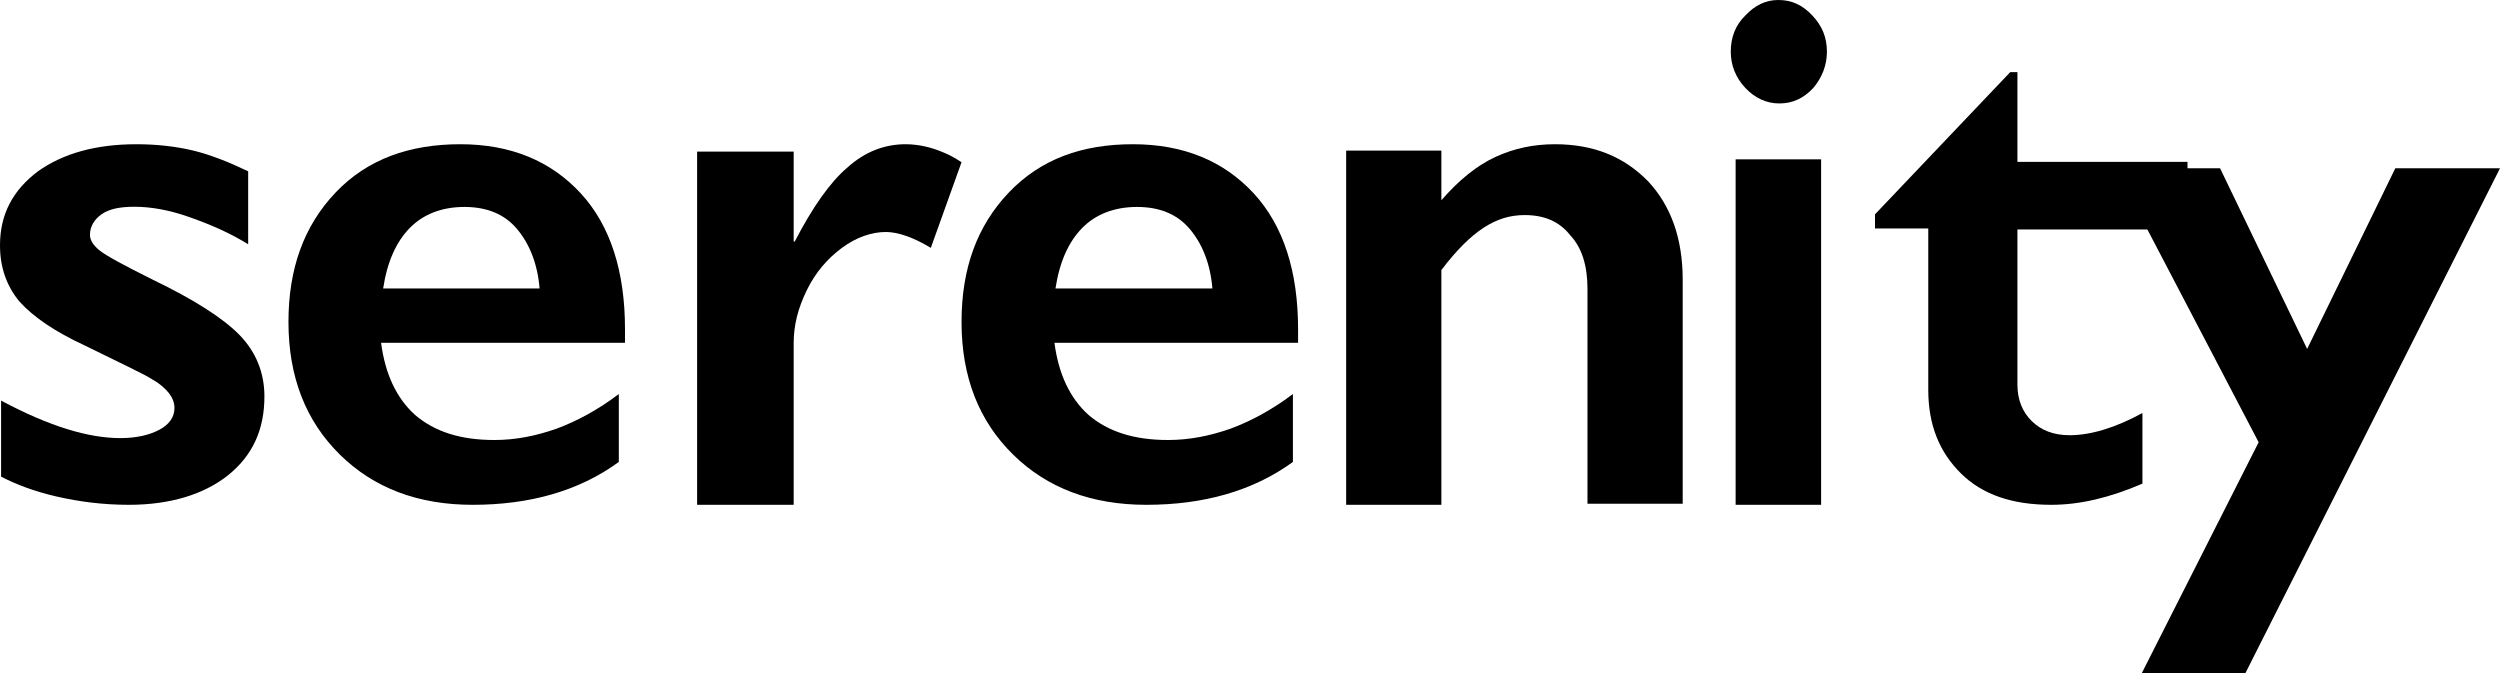 <svg width="104" height="28" viewBox="0 0 104 28" fill="none" xmlns="http://www.w3.org/2000/svg">
<path d="M5.68 6C6.492 6 7.303 6.087 8.025 6.26C8.746 6.434 9.512 6.737 10.324 7.127V10.162C9.557 9.685 8.746 9.338 7.889 9.035C7.033 8.731 6.266 8.601 5.59 8.601C5.004 8.601 4.553 8.688 4.238 8.905C3.922 9.121 3.742 9.425 3.742 9.772C3.742 9.988 3.877 10.205 4.148 10.422C4.418 10.639 5.139 11.029 6.357 11.636C8.07 12.46 9.287 13.24 9.963 13.934C10.639 14.627 11 15.494 11 16.491C11 17.879 10.504 18.962 9.467 19.786C8.475 20.567 7.078 21 5.365 21C4.283 21 3.291 20.87 2.344 20.653C1.398 20.436 0.631 20.133 0.045 19.829V16.665C2.074 17.749 3.697 18.225 5.004 18.225C5.68 18.225 6.221 18.095 6.627 17.879C7.033 17.662 7.258 17.358 7.258 16.968C7.258 16.751 7.168 16.535 7.033 16.361C6.898 16.188 6.672 15.971 6.357 15.798C6.041 15.581 5.094 15.147 3.516 14.367C2.299 13.803 1.398 13.197 0.811 12.546C0.27 11.896 0 11.116 0 10.205C0 8.905 0.541 7.908 1.578 7.127C2.615 6.39 3.967 6 5.68 6Z" fill="black"/>
<path d="M19.15 6C21.248 6 22.917 6.696 24.159 8.043C25.401 9.391 26 11.304 26 13.696V14.261H15.853C16.024 15.565 16.495 16.565 17.266 17.261C18.079 17.956 19.15 18.304 20.563 18.304C21.462 18.304 22.318 18.13 23.174 17.826C23.988 17.522 24.887 17.044 25.743 16.391V19.217C24.073 20.435 22.018 21 19.664 21C17.395 21 15.553 20.304 14.141 18.913C12.728 17.522 12 15.696 12 13.391C12 11.174 12.642 9.391 13.969 8C15.297 6.609 17.052 6 19.15 6ZM22.447 12C22.361 10.957 22.018 10.13 21.505 9.522C20.991 8.913 20.263 8.609 19.321 8.609C18.379 8.609 17.609 8.913 17.052 9.478C16.495 10.043 16.11 10.87 15.939 12H22.447Z" fill="black"/>
<path d="M40 6.748C39.726 6.572 39.498 6.44 39.27 6.352C38.768 6.132 38.22 6 37.672 6C36.805 6 35.983 6.308 35.253 6.968C34.523 7.584 33.792 8.639 33.062 10.047H33.017V6.308H29V21H33.017V14.27C33.017 13.522 33.199 12.818 33.564 12.07C33.929 11.323 34.431 10.751 35.025 10.311C35.618 9.871 36.257 9.651 36.851 9.651C37.353 9.651 37.992 9.871 38.722 10.311L40 6.748Z" fill="black"/>
<path d="M64.688 6C66.309 6 67.569 6.528 68.559 7.54C69.505 8.551 70 9.915 70 11.63V20.956H66.039V12.026C66.039 11.059 65.814 10.311 65.318 9.783C64.868 9.211 64.238 8.947 63.428 8.947C62.797 8.947 62.257 9.123 61.717 9.475C61.177 9.827 60.592 10.399 59.961 11.235V21H56V6.264H59.961V8.331C60.682 7.496 61.447 6.88 62.212 6.528C62.977 6.176 63.788 6 64.688 6Z" fill="black"/>
<path d="M83.626 3H83.925V6.734H91V9.545H83.925V16.007C83.925 16.636 84.138 17.14 84.521 17.517C84.905 17.895 85.416 18.105 86.098 18.105C86.951 18.105 87.974 17.811 89.125 17.182V20.119C87.761 20.706 86.525 21 85.331 21C83.712 21 82.475 20.58 81.58 19.699C80.685 18.818 80.216 17.685 80.216 16.217V9.504H78V8.916L83.626 3Z" fill="black"/>
<path d="M92.355 7L95.977 14.515L99.645 7H104L93.41 28H89.1L93.96 18.398L88 7H92.355Z" fill="black"/>
<path d="M47.129 6C49.233 6 50.908 6.696 52.153 8.043C53.399 9.391 54 11.304 54 13.696V14.261H43.865C44.037 15.565 44.509 16.565 45.282 17.261C46.098 17.956 47.172 18.304 48.589 18.304C49.491 18.304 50.35 18.13 51.209 17.826C52.025 17.522 52.926 17.044 53.785 16.391V19.217C52.11 20.435 50.049 21 47.687 21C45.411 21 43.564 20.304 42.147 18.913C40.73 17.522 40 15.696 40 13.391C40 11.174 40.644 9.391 41.975 8C43.307 6.609 45.025 6 47.129 6ZM50.436 12C50.35 10.957 50.006 10.13 49.491 9.522C48.975 8.913 48.245 8.609 47.301 8.609C46.356 8.609 45.583 8.913 45.025 9.478C44.466 10.043 44.08 10.87 43.908 12H50.436Z" fill="black"/>
<path d="M73.98 0C74.546 0 74.99 0.215 75.394 0.645C75.798 1.076 76 1.549 76 2.152C76 2.711 75.798 3.227 75.434 3.658C75.03 4.088 74.586 4.303 74.02 4.303C73.495 4.303 73.01 4.088 72.606 3.658C72.202 3.227 72 2.711 72 2.152C72 1.549 72.202 1.033 72.606 0.645C73.01 0.215 73.454 0 73.98 0ZM75.758 21H72.202V6.627H75.758V21Z" fill="black"/>
</svg>
